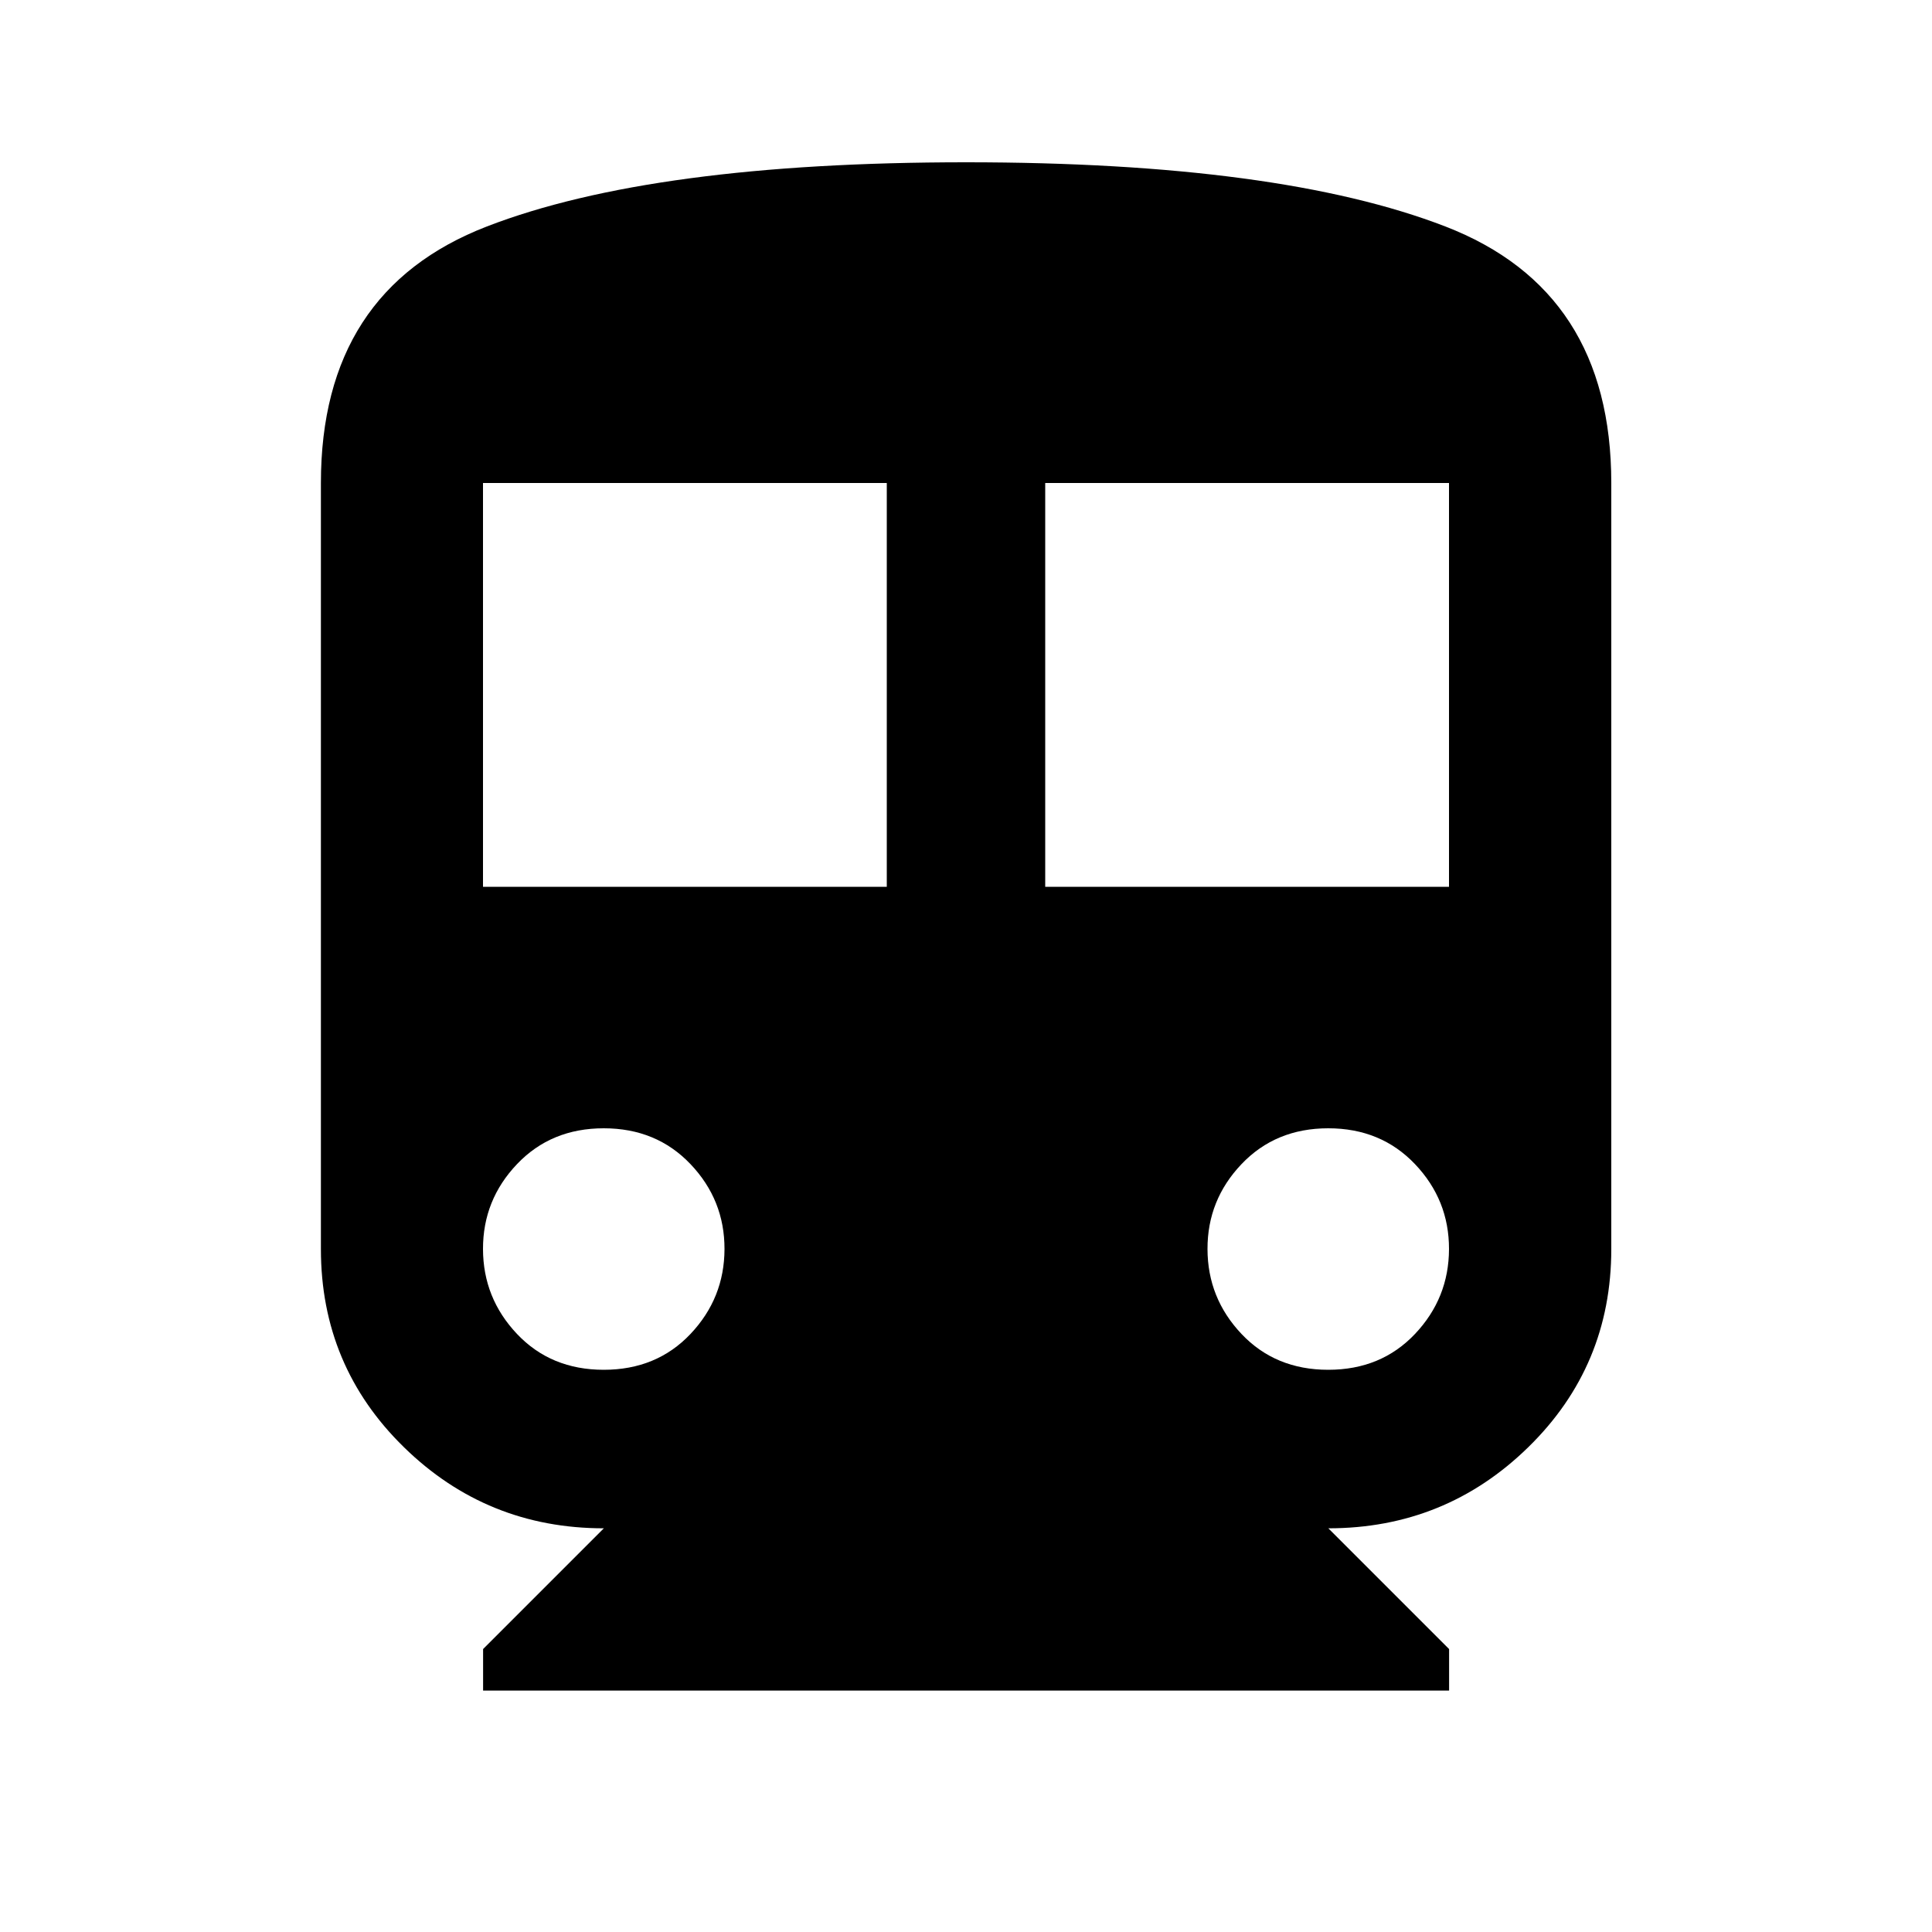 <!-- Generated by IcoMoon.io -->
<svg version="1.1" xmlns="http://www.w3.org/2000/svg" width="20" height="20" viewBox="0 0 20 20">
<title>directions_subwaydirections_transit</title>
<path d="M15 9.18v-4.18h-4.18v4.18h4.18zM13.75 14.18q0.547 0 0.898-0.371t0.352-0.879-0.352-0.879-0.898-0.371-0.898 0.371-0.352 0.879 0.352 0.879 0.898 0.371zM9.18 9.18v-4.18h-4.18v4.18h4.18zM6.25 14.18q0.547 0 0.898-0.371t0.352-0.879-0.352-0.879-0.898-0.371-0.898 0.371-0.352 0.879 0.352 0.879 0.898 0.371zM10 1.68q3.242 0 4.961 0.664t1.719 2.656v7.93q0 1.211-0.859 2.051t-2.070 0.84l1.25 1.25v0.43h-10v-0.43l1.25-1.25q-1.211 0-2.070-0.84t-0.859-2.051v-7.93q0-1.992 1.719-2.656t4.961-0.664z"></path>
</svg>
